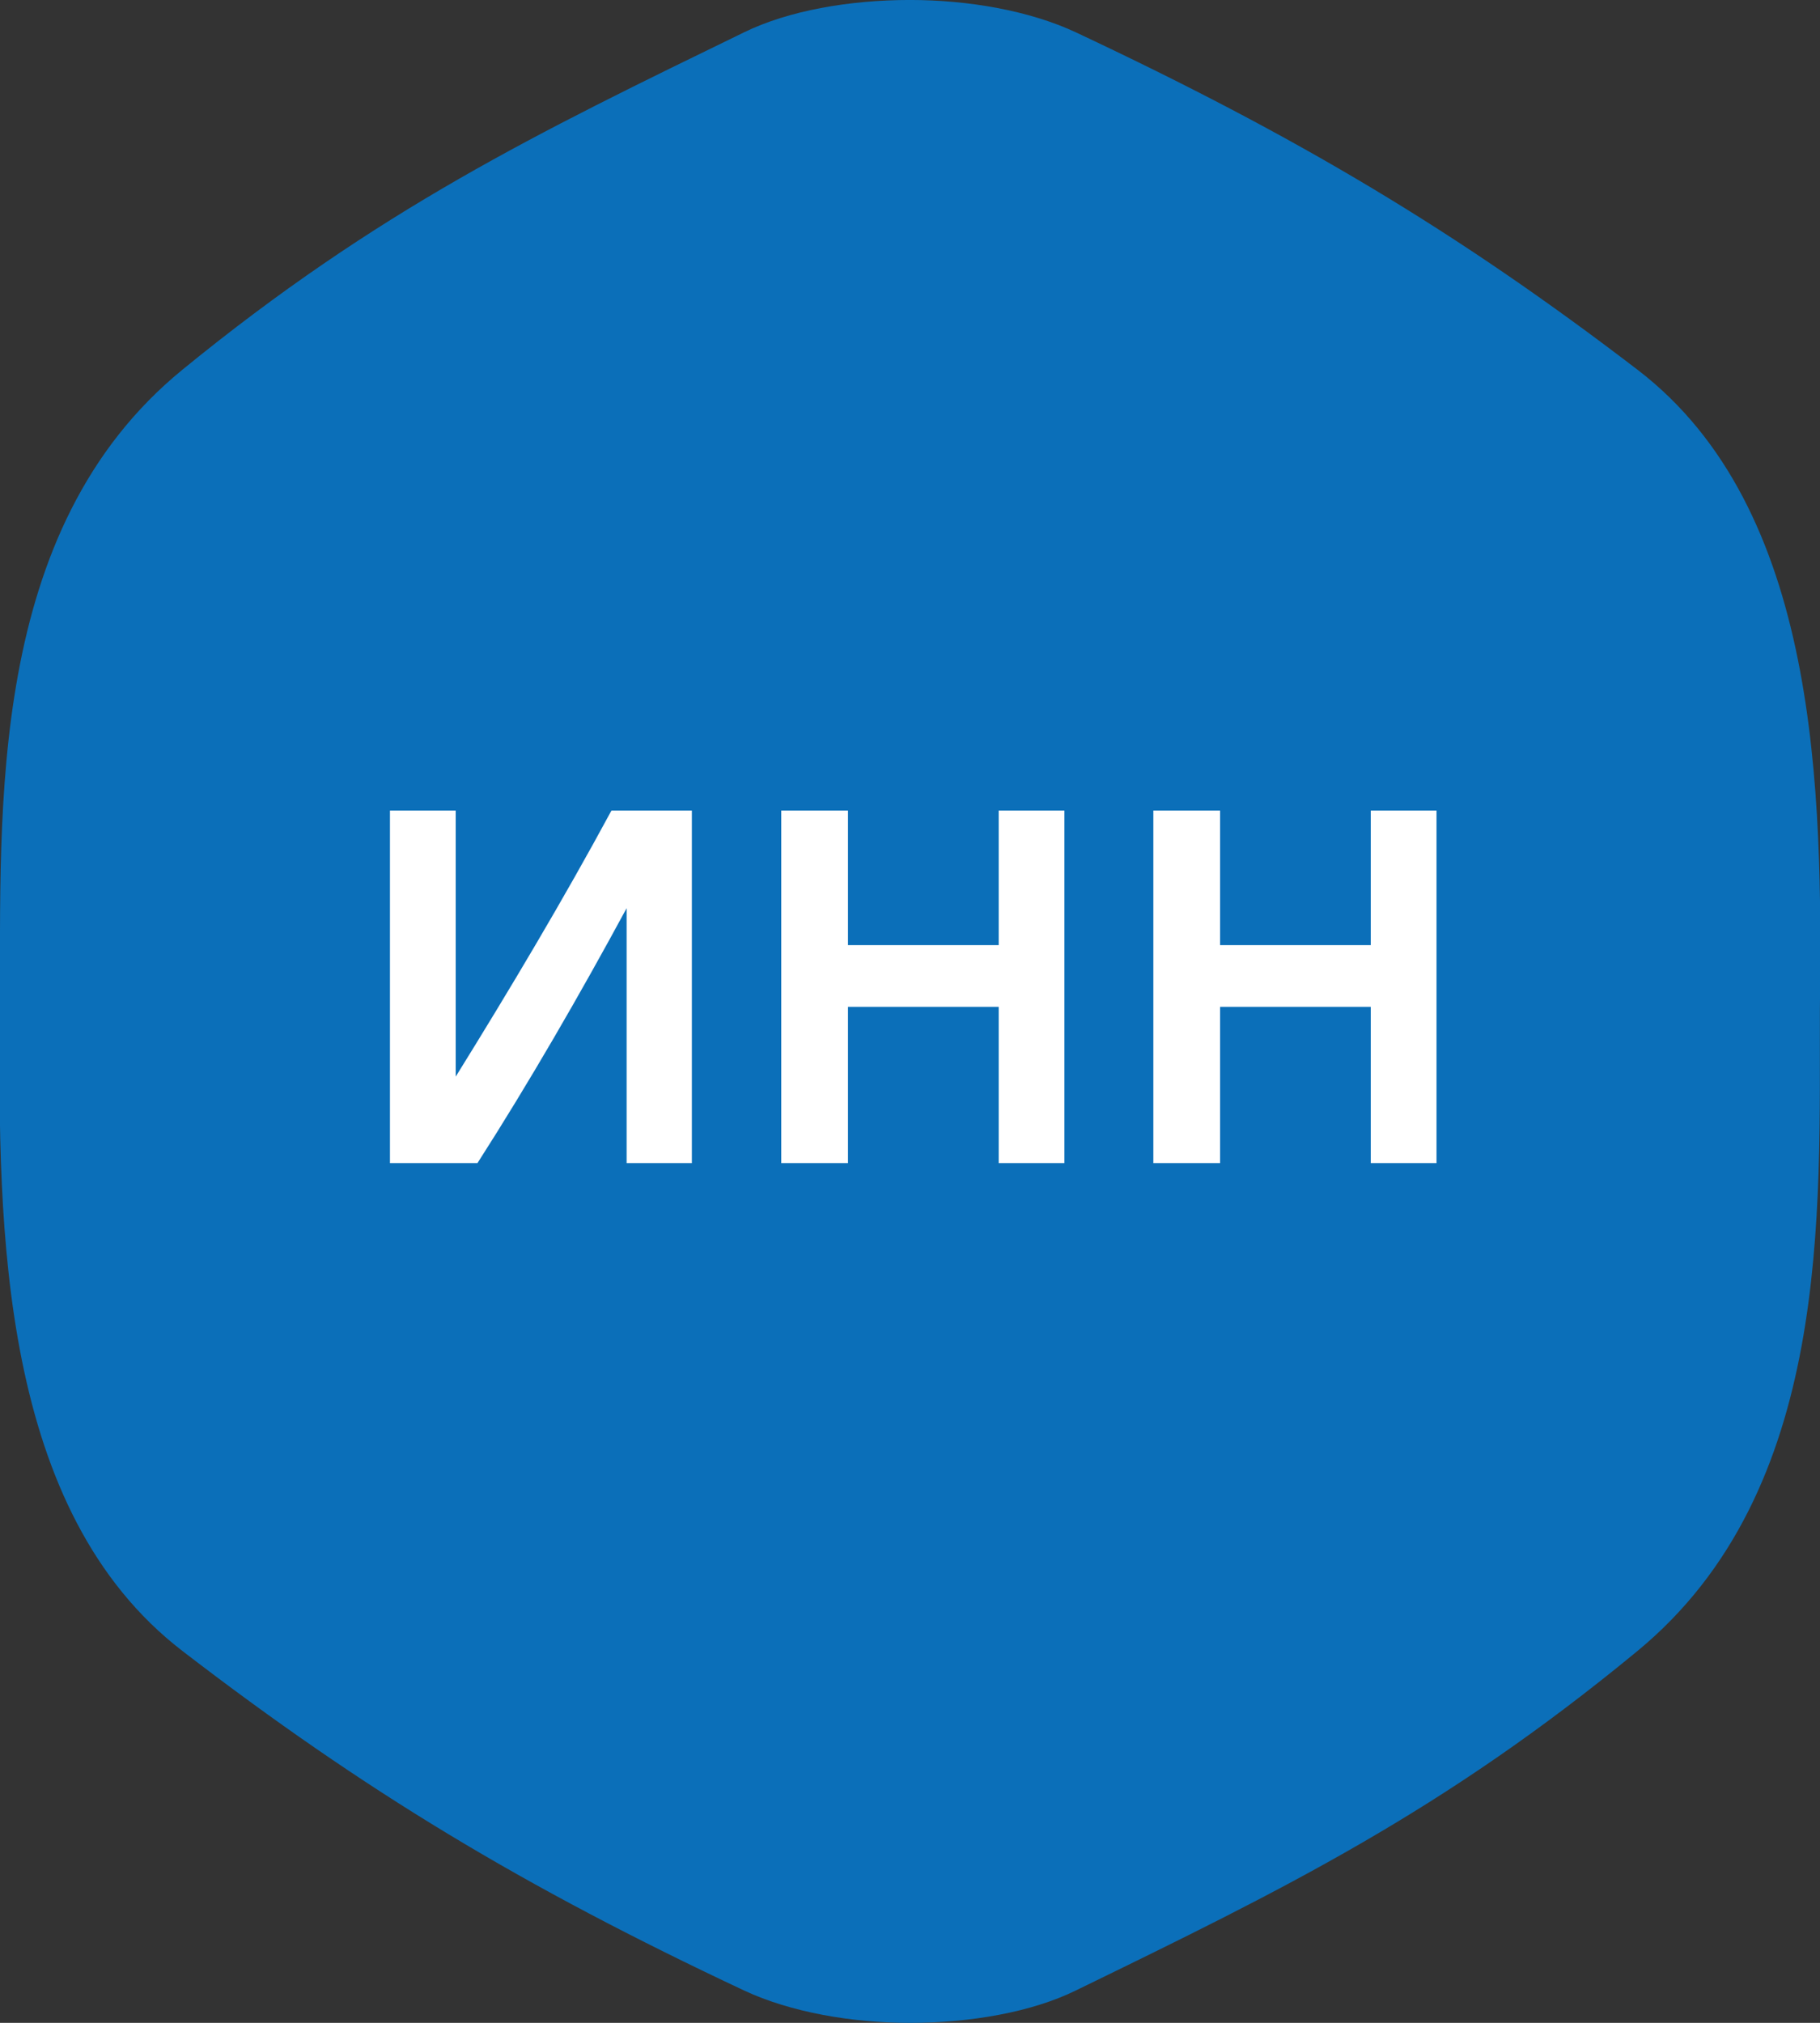 <svg width="72" height="80" preserveAspectRatio="xMidYMid" version="1.1" viewBox="0 0 72 80" xmlns="http://www.w3.org/2000/svg">
 <rect x="0" y="0" width="72" height="80" fill="#333333" stroke="none"/>
 <defs>
  <style>.cls-1 {
        fill: #0b6fb9;
      }
      .cls-1, .cls-2 {
        fill-rule: evenodd;
      }
      .cls-2 {
        fill: #fff;
      }</style>
 </defs>
 <path class="cls-1" d="m64.78 14.622c-7.19-5.504-13.486-9.24-22.229-13.348-1.825-0.85-4.231-1.275-6.553-1.275-2.406 0-4.811 0.425-6.553 1.275-8.216 3.997-14.491 7.028-22.229 13.348-7.738 6.32-7.19 17.348-7.216 25.335-0.106 8.739 0.028 19.809 7.216 25.336 7.188 5.527 13.462 9.314 22.229 13.432 1.825 0.851 4.23 1.276 6.553 1.276 2.405 0 4.811-0.425 6.553-1.276 8.226-4.006 14.514-7.069 22.229-13.432s7.19-17.35 7.216-25.336c0.105-8.738-0.026-19.831-7.216-25.335z" fill="#0b6fb9" fill-rule="evenodd"/>
 <path class="cls-2" d="m54.228 46v-6.181h-5.961v6.181h-2.64v-13.943h2.64v5.321h5.961v-5.321h2.601v13.943h-2.601zm-14.719-6.181h-5.962v6.181h-2.64v-13.943h2.64v5.321h5.962v-5.321h2.6v13.943h-2.6v-6.181zm-14.72-3.901c-1.84 3.401-3.861 6.901-5.901 10.082h-3.461v-13.943h2.601v10.522c2.16-3.48 4.281-7.041 6.161-10.522h3.181v13.943h-2.581v-10.082z"/>
</svg>
